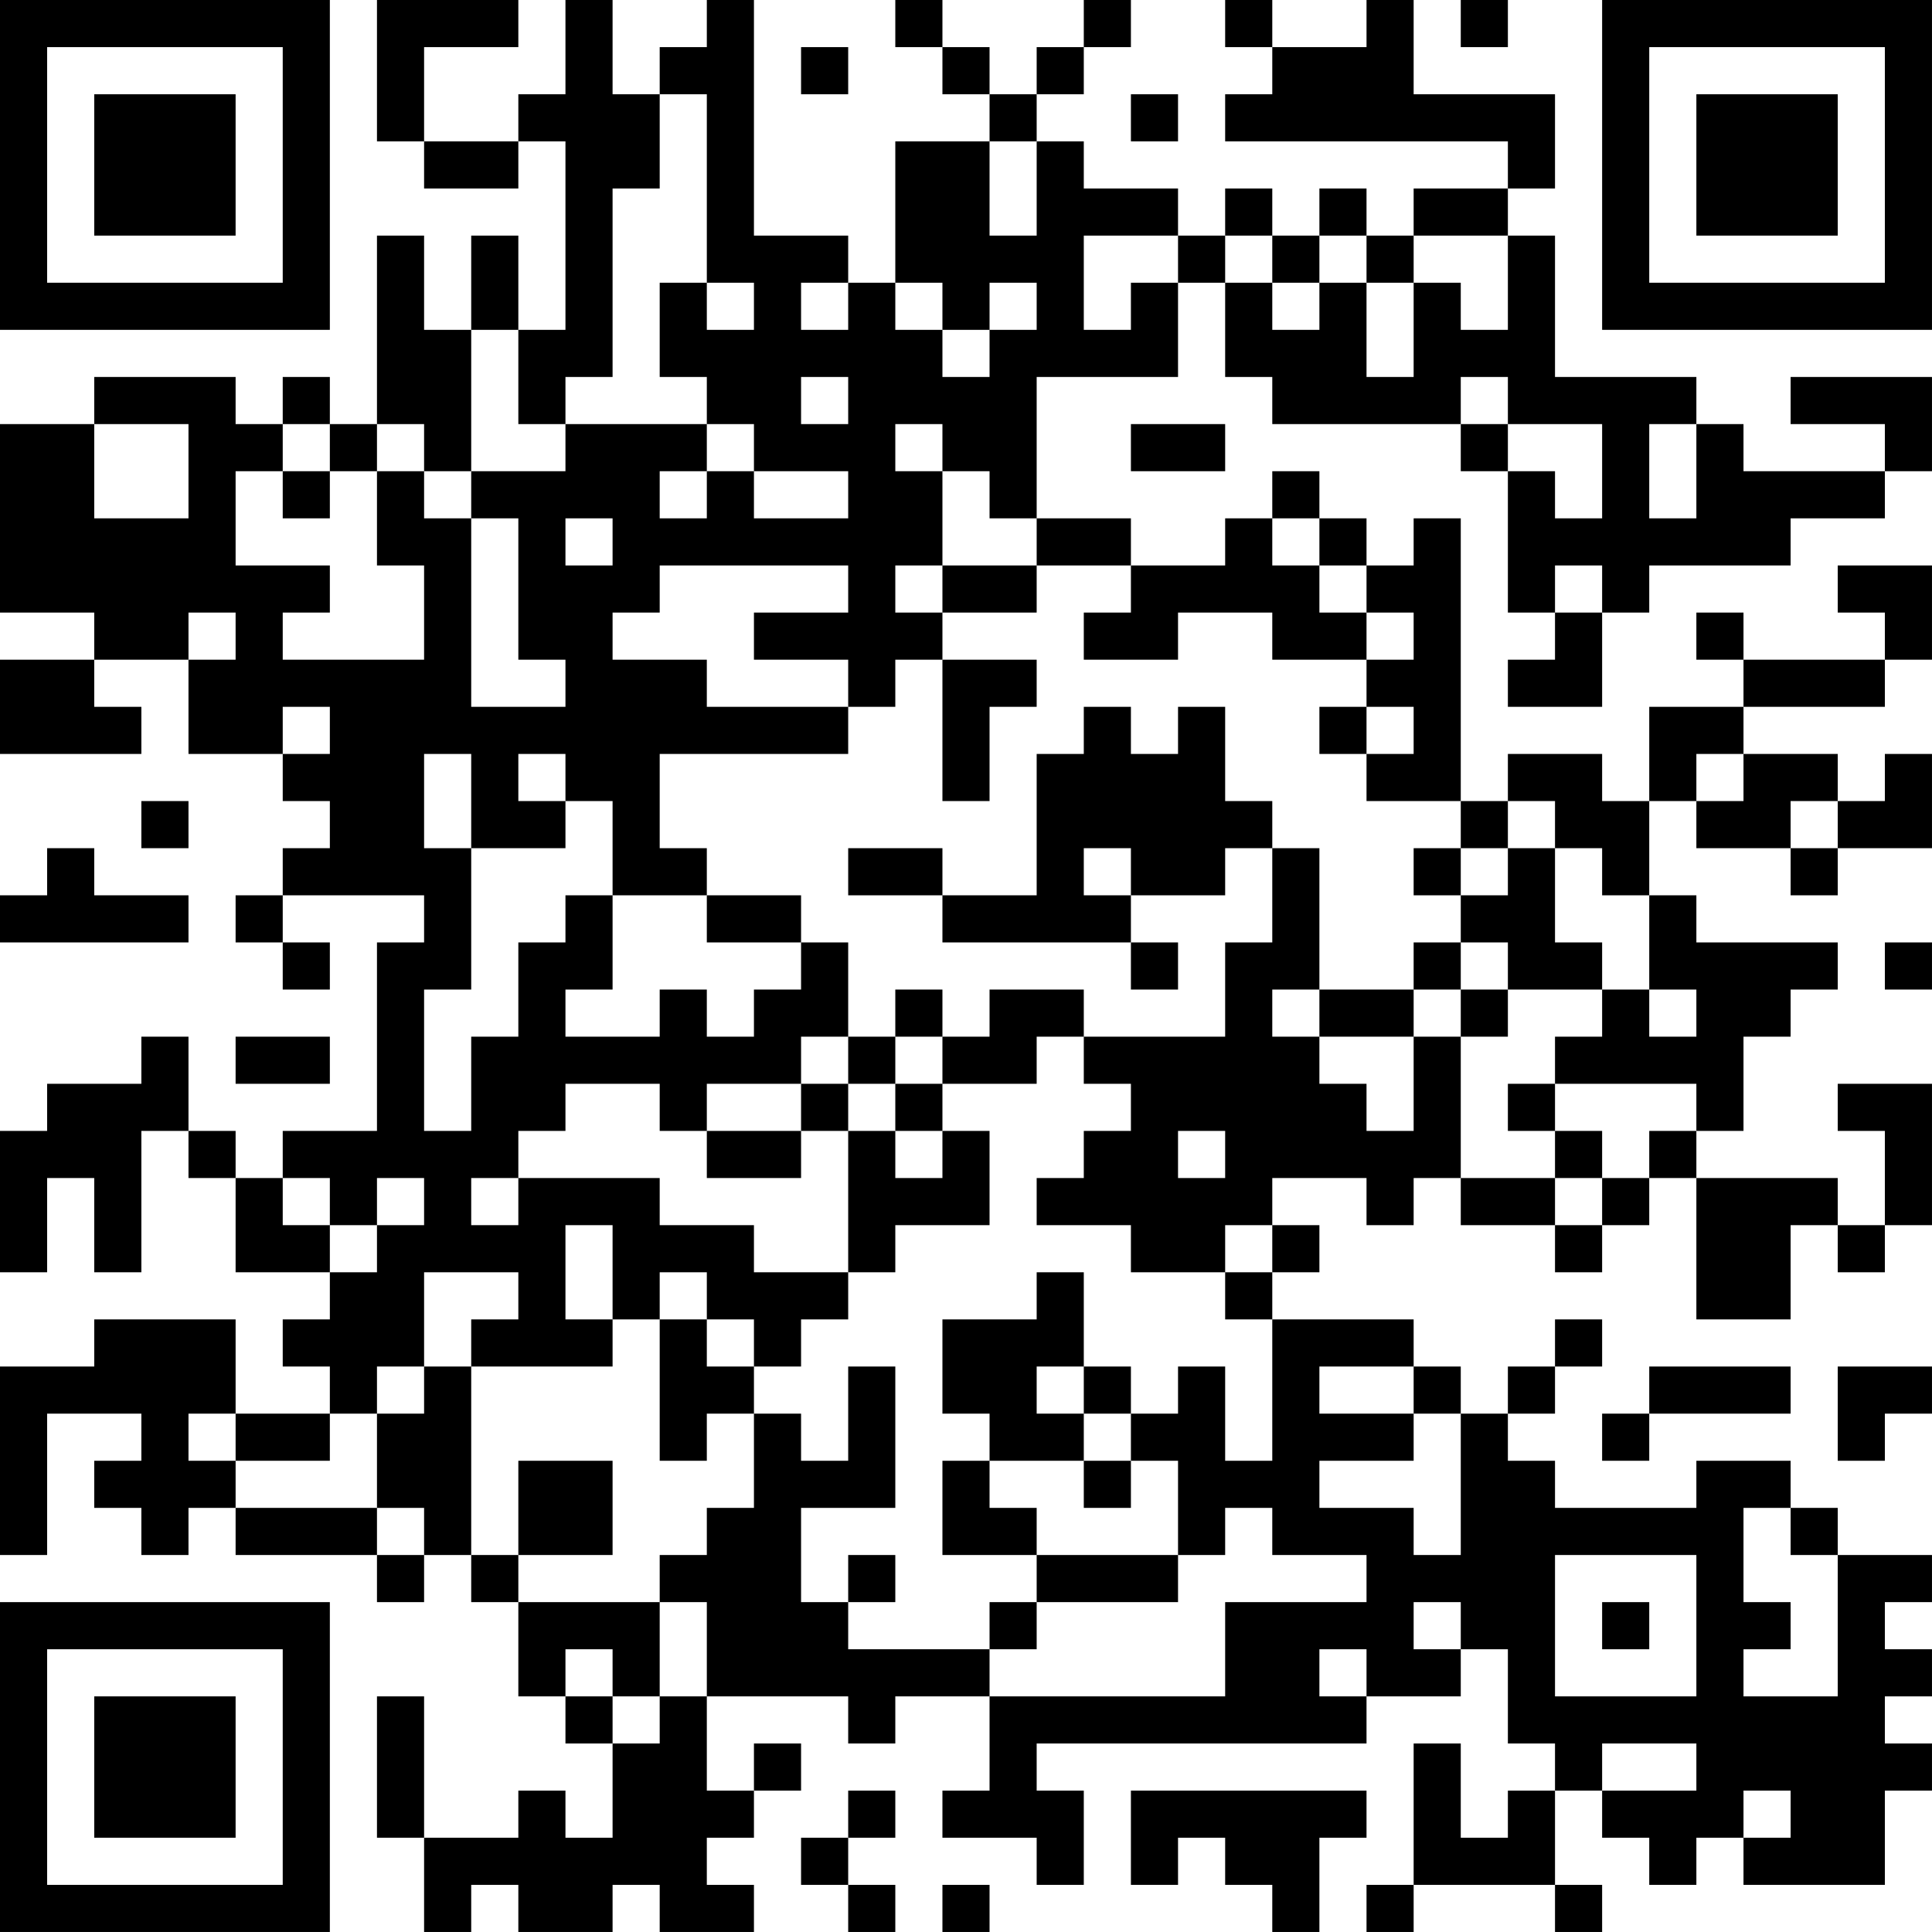 <?xml version="1.0" encoding="UTF-8"?>
<svg xmlns="http://www.w3.org/2000/svg" version="1.1" width="200" height="200" viewBox="0 0 200 200"><rect x="0" y="0" width="200" height="200" fill="#ffffff"/><g transform="scale(4.878)"><g transform="translate(0,0)"><path fill-rule="evenodd" d="M8 0L8 3L9 3L9 4L11 4L11 3L12 3L12 7L11 7L11 5L10 5L10 7L9 7L9 5L8 5L8 9L7 9L7 8L6 8L6 9L5 9L5 8L2 8L2 9L0 9L0 13L2 13L2 14L0 14L0 16L3 16L3 15L2 15L2 14L4 14L4 16L6 16L6 17L7 17L7 18L6 18L6 19L5 19L5 20L6 20L6 21L7 21L7 20L6 20L6 19L9 19L9 20L8 20L8 24L6 24L6 25L5 25L5 24L4 24L4 22L3 22L3 23L1 23L1 24L0 24L0 27L1 27L1 25L2 25L2 27L3 27L3 24L4 24L4 25L5 25L5 27L7 27L7 28L6 28L6 29L7 29L7 30L5 30L5 28L2 28L2 29L0 29L0 33L1 33L1 30L3 30L3 31L2 31L2 32L3 32L3 33L4 33L4 32L5 32L5 33L8 33L8 34L9 34L9 33L10 33L10 34L11 34L11 36L12 36L12 37L13 37L13 39L12 39L12 38L11 38L11 39L9 39L9 36L8 36L8 39L9 39L9 41L10 41L10 40L11 40L11 41L13 41L13 40L14 40L14 41L16 41L16 40L15 40L15 39L16 39L16 38L17 38L17 37L16 37L16 38L15 38L15 36L18 36L18 37L19 37L19 36L21 36L21 38L20 38L20 39L22 39L22 40L23 40L23 38L22 38L22 37L29 37L29 36L31 36L31 35L32 35L32 37L33 37L33 38L32 38L32 39L31 39L31 37L30 37L30 40L29 40L29 41L30 41L30 40L33 40L33 41L34 41L34 40L33 40L33 38L34 38L34 39L35 39L35 40L36 40L36 39L37 39L37 40L40 40L40 38L41 38L41 37L40 37L40 36L41 36L41 35L40 35L40 34L41 34L41 33L39 33L39 32L38 32L38 31L36 31L36 32L33 32L33 31L32 31L32 30L33 30L33 29L34 29L34 28L33 28L33 29L32 29L32 30L31 30L31 29L30 29L30 28L27 28L27 27L28 27L28 26L27 26L27 25L29 25L29 26L30 26L30 25L31 25L31 26L33 26L33 27L34 27L34 26L35 26L35 25L36 25L36 28L38 28L38 26L39 26L39 27L40 27L40 26L41 26L41 23L39 23L39 24L40 24L40 26L39 26L39 25L36 25L36 24L37 24L37 22L38 22L38 21L39 21L39 20L36 20L36 19L35 19L35 17L36 17L36 18L38 18L38 19L39 19L39 18L41 18L41 16L40 16L40 17L39 17L39 16L37 16L37 15L40 15L40 14L41 14L41 12L39 12L39 13L40 13L40 14L37 14L37 13L36 13L36 14L37 14L37 15L35 15L35 17L34 17L34 16L32 16L32 17L31 17L31 11L30 11L30 12L29 12L29 11L28 11L28 10L27 10L27 11L26 11L26 12L24 12L24 11L22 11L22 8L25 8L25 6L26 6L26 8L27 8L27 9L31 9L31 10L32 10L32 13L33 13L33 14L32 14L32 15L34 15L34 13L35 13L35 12L38 12L38 11L40 11L40 10L41 10L41 8L38 8L38 9L40 9L40 10L37 10L37 9L36 9L36 8L33 8L33 5L32 5L32 4L33 4L33 2L30 2L30 0L29 0L29 1L27 1L27 0L26 0L26 1L27 1L27 2L26 2L26 3L32 3L32 4L30 4L30 5L29 5L29 4L28 4L28 5L27 5L27 4L26 4L26 5L25 5L25 4L23 4L23 3L22 3L22 2L23 2L23 1L24 1L24 0L23 0L23 1L22 1L22 2L21 2L21 1L20 1L20 0L19 0L19 1L20 1L20 2L21 2L21 3L19 3L19 6L18 6L18 5L16 5L16 0L15 0L15 1L14 1L14 2L13 2L13 0L12 0L12 2L11 2L11 3L9 3L9 1L11 1L11 0ZM31 0L31 1L32 1L32 0ZM17 1L17 2L18 2L18 1ZM14 2L14 4L13 4L13 8L12 8L12 9L11 9L11 7L10 7L10 10L9 10L9 9L8 9L8 10L7 10L7 9L6 9L6 10L5 10L5 12L7 12L7 13L6 13L6 14L9 14L9 12L8 12L8 10L9 10L9 11L10 11L10 15L12 15L12 14L11 14L11 11L10 11L10 10L12 10L12 9L15 9L15 10L14 10L14 11L15 11L15 10L16 10L16 11L18 11L18 10L16 10L16 9L15 9L15 8L14 8L14 6L15 6L15 7L16 7L16 6L15 6L15 2ZM24 2L24 3L25 3L25 2ZM21 3L21 5L22 5L22 3ZM23 5L23 7L24 7L24 6L25 6L25 5ZM26 5L26 6L27 6L27 7L28 7L28 6L29 6L29 8L30 8L30 6L31 6L31 7L32 7L32 5L30 5L30 6L29 6L29 5L28 5L28 6L27 6L27 5ZM17 6L17 7L18 7L18 6ZM19 6L19 7L20 7L20 8L21 8L21 7L22 7L22 6L21 6L21 7L20 7L20 6ZM17 8L17 9L18 9L18 8ZM31 8L31 9L32 9L32 10L33 10L33 11L34 11L34 9L32 9L32 8ZM2 9L2 11L4 11L4 9ZM19 9L19 10L20 10L20 12L19 12L19 13L20 13L20 14L19 14L19 15L18 15L18 14L16 14L16 13L18 13L18 12L14 12L14 13L13 13L13 14L15 14L15 15L18 15L18 16L14 16L14 18L15 18L15 19L13 19L13 17L12 17L12 16L11 16L11 17L12 17L12 18L10 18L10 16L9 16L9 18L10 18L10 21L9 21L9 24L10 24L10 22L11 22L11 20L12 20L12 19L13 19L13 21L12 21L12 22L14 22L14 21L15 21L15 22L16 22L16 21L17 21L17 20L18 20L18 22L17 22L17 23L15 23L15 24L14 24L14 23L12 23L12 24L11 24L11 25L10 25L10 26L11 26L11 25L14 25L14 26L16 26L16 27L18 27L18 28L17 28L17 29L16 29L16 28L15 28L15 27L14 27L14 28L13 28L13 26L12 26L12 28L13 28L13 29L10 29L10 28L11 28L11 27L9 27L9 29L8 29L8 30L7 30L7 31L5 31L5 30L4 30L4 31L5 31L5 32L8 32L8 33L9 33L9 32L8 32L8 30L9 30L9 29L10 29L10 33L11 33L11 34L14 34L14 36L13 36L13 35L12 35L12 36L13 36L13 37L14 37L14 36L15 36L15 34L14 34L14 33L15 33L15 32L16 32L16 30L17 30L17 31L18 31L18 29L19 29L19 32L17 32L17 34L18 34L18 35L21 35L21 36L26 36L26 34L29 34L29 33L27 33L27 32L26 32L26 33L25 33L25 31L24 31L24 30L25 30L25 29L26 29L26 31L27 31L27 28L26 28L26 27L27 27L27 26L26 26L26 27L24 27L24 26L22 26L22 25L23 25L23 24L24 24L24 23L23 23L23 22L26 22L26 20L27 20L27 18L28 18L28 21L27 21L27 22L28 22L28 23L29 23L29 24L30 24L30 22L31 22L31 25L33 25L33 26L34 26L34 25L35 25L35 24L36 24L36 23L33 23L33 22L34 22L34 21L35 21L35 22L36 22L36 21L35 21L35 19L34 19L34 18L33 18L33 17L32 17L32 18L31 18L31 17L29 17L29 16L30 16L30 15L29 15L29 14L30 14L30 13L29 13L29 12L28 12L28 11L27 11L27 12L28 12L28 13L29 13L29 14L27 14L27 13L25 13L25 14L23 14L23 13L24 13L24 12L22 12L22 11L21 11L21 10L20 10L20 9ZM24 9L24 10L26 10L26 9ZM35 9L35 11L36 11L36 9ZM6 10L6 11L7 11L7 10ZM12 11L12 12L13 12L13 11ZM20 12L20 13L22 13L22 12ZM33 12L33 13L34 13L34 12ZM4 13L4 14L5 14L5 13ZM20 14L20 17L21 17L21 15L22 15L22 14ZM6 15L6 16L7 16L7 15ZM23 15L23 16L22 16L22 19L20 19L20 18L18 18L18 19L20 19L20 20L24 20L24 21L25 21L25 20L24 20L24 19L26 19L26 18L27 18L27 17L26 17L26 15L25 15L25 16L24 16L24 15ZM28 15L28 16L29 16L29 15ZM36 16L36 17L37 17L37 16ZM3 17L3 18L4 18L4 17ZM38 17L38 18L39 18L39 17ZM1 18L1 19L0 19L0 20L4 20L4 19L2 19L2 18ZM23 18L23 19L24 19L24 18ZM30 18L30 19L31 19L31 20L30 20L30 21L28 21L28 22L30 22L30 21L31 21L31 22L32 22L32 21L34 21L34 20L33 20L33 18L32 18L32 19L31 19L31 18ZM15 19L15 20L17 20L17 19ZM31 20L31 21L32 21L32 20ZM40 20L40 21L41 21L41 20ZM19 21L19 22L18 22L18 23L17 23L17 24L15 24L15 25L17 25L17 24L18 24L18 27L19 27L19 26L21 26L21 24L20 24L20 23L22 23L22 22L23 22L23 21L21 21L21 22L20 22L20 21ZM5 22L5 23L7 23L7 22ZM19 22L19 23L18 23L18 24L19 24L19 25L20 25L20 24L19 24L19 23L20 23L20 22ZM32 23L32 24L33 24L33 25L34 25L34 24L33 24L33 23ZM25 24L25 25L26 25L26 24ZM6 25L6 26L7 26L7 27L8 27L8 26L9 26L9 25L8 25L8 26L7 26L7 25ZM22 27L22 28L20 28L20 30L21 30L21 31L20 31L20 33L22 33L22 34L21 34L21 35L22 35L22 34L25 34L25 33L22 33L22 32L21 32L21 31L23 31L23 32L24 32L24 31L23 31L23 30L24 30L24 29L23 29L23 27ZM14 28L14 31L15 31L15 30L16 30L16 29L15 29L15 28ZM22 29L22 30L23 30L23 29ZM28 29L28 30L30 30L30 31L28 31L28 32L30 32L30 33L31 33L31 30L30 30L30 29ZM35 29L35 30L34 30L34 31L35 31L35 30L38 30L38 29ZM39 29L39 31L40 31L40 30L41 30L41 29ZM11 31L11 33L13 33L13 31ZM37 32L37 34L38 34L38 35L37 35L37 36L39 36L39 33L38 33L38 32ZM18 33L18 34L19 34L19 33ZM33 33L33 36L36 36L36 33ZM30 34L30 35L31 35L31 34ZM34 34L34 35L35 35L35 34ZM28 35L28 36L29 36L29 35ZM34 37L34 38L36 38L36 37ZM18 38L18 39L17 39L17 40L18 40L18 41L19 41L19 40L18 40L18 39L19 39L19 38ZM24 38L24 40L25 40L25 39L26 39L26 40L27 40L27 41L28 41L28 39L29 39L29 38ZM37 38L37 39L38 39L38 38ZM20 40L20 41L21 41L21 40ZM0 0L0 7L7 7L7 0ZM1 1L1 6L6 6L6 1ZM2 2L2 5L5 5L5 2ZM34 0L34 7L41 7L41 0ZM35 1L35 6L40 6L40 1ZM36 2L36 5L39 5L39 2ZM0 34L0 41L7 41L7 34ZM1 35L1 40L6 40L6 35ZM2 36L2 39L5 39L5 36Z" fill="#000000"/></g></g></svg>
